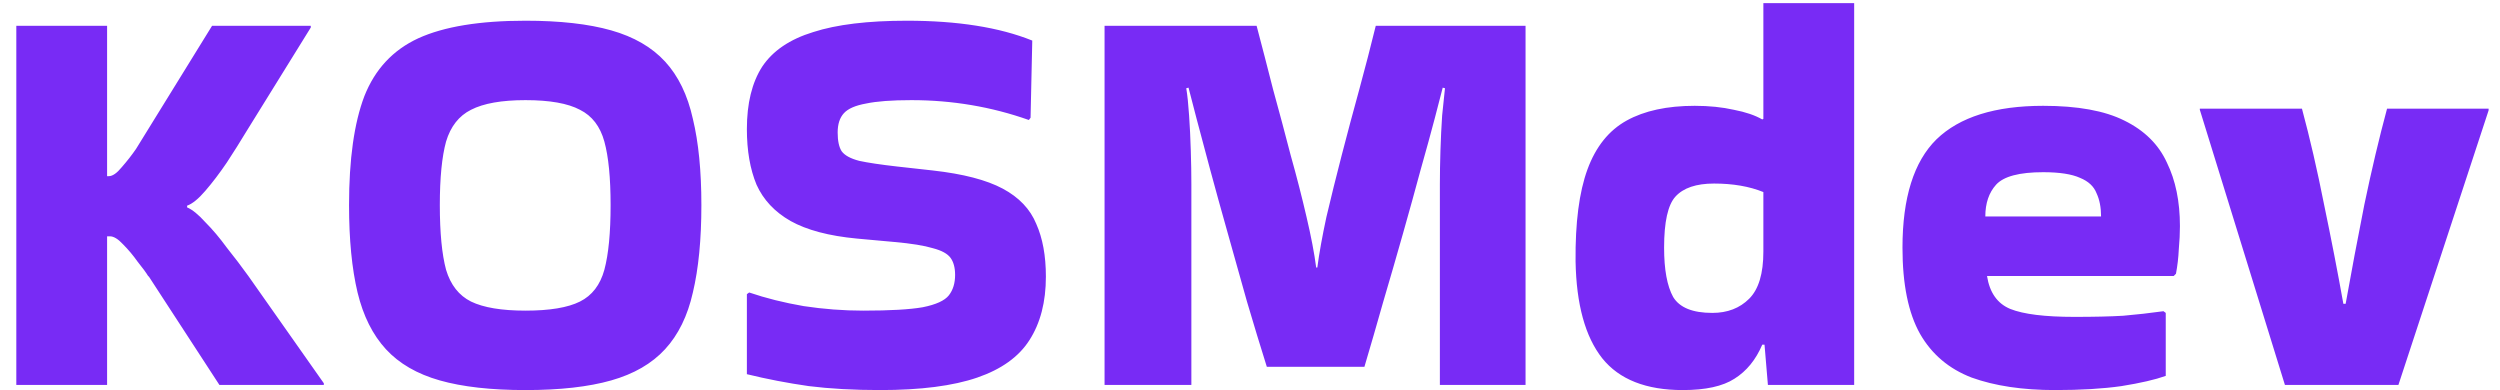 <svg width="141" height="22" viewBox="0 0 141 22" fill="none" xmlns="http://www.w3.org/2000/svg">
<path d="M6.04 21.712H0.92V1.456H6.04V9.936C6.083 9.936 6.115 9.936 6.136 9.936C6.349 9.936 6.595 9.765 6.872 9.424C7.171 9.083 7.437 8.741 7.672 8.4L11.96 1.456H17.528V1.552L13.88 7.44C13.56 7.973 13.197 8.549 12.792 9.168C12.387 9.765 11.981 10.299 11.576 10.768C11.192 11.216 10.851 11.493 10.552 11.6V11.696C10.851 11.824 11.192 12.101 11.576 12.528C11.981 12.933 12.387 13.413 12.792 13.968C13.219 14.501 13.624 15.035 14.008 15.568L18.264 21.616V21.712H12.376L8.376 15.568V15.6C8.248 15.387 8.045 15.109 7.768 14.768C7.512 14.405 7.235 14.075 6.936 13.776C6.659 13.477 6.413 13.328 6.2 13.328C6.157 13.328 6.125 13.328 6.104 13.328C6.083 13.328 6.061 13.328 6.04 13.328V21.712ZM19.686 11.568C19.686 8.987 19.974 6.939 20.55 5.424C21.148 3.909 22.161 2.821 23.59 2.16C25.041 1.499 27.057 1.168 29.638 1.168C31.58 1.168 33.19 1.349 34.47 1.712C35.75 2.075 36.764 2.661 37.51 3.472C38.257 4.283 38.78 5.36 39.078 6.704C39.398 8.027 39.558 9.648 39.558 11.568C39.558 13.509 39.398 15.152 39.078 16.496C38.78 17.819 38.257 18.885 37.51 19.696C36.764 20.507 35.75 21.093 34.47 21.456C33.19 21.819 31.58 22 29.638 22C27.697 22 26.086 21.819 24.806 21.456C23.526 21.093 22.513 20.507 21.766 19.696C21.02 18.885 20.486 17.819 20.166 16.496C19.846 15.152 19.686 13.509 19.686 11.568ZM29.638 17.52C31.004 17.52 32.028 17.349 32.71 17.008C33.393 16.667 33.852 16.069 34.086 15.216C34.321 14.341 34.438 13.125 34.438 11.568C34.438 10.032 34.321 8.837 34.086 7.984C33.852 7.131 33.393 6.533 32.71 6.192C32.028 5.829 31.004 5.648 29.638 5.648C28.294 5.648 27.27 5.829 26.566 6.192C25.884 6.533 25.414 7.131 25.158 7.984C24.924 8.837 24.806 10.032 24.806 11.568C24.806 13.125 24.924 14.341 25.158 15.216C25.414 16.069 25.884 16.667 26.566 17.008C27.27 17.349 28.294 17.52 29.638 17.52ZM42.252 16.496C43.19 16.816 44.214 17.072 45.324 17.264C46.454 17.435 47.574 17.52 48.684 17.52C50.198 17.52 51.318 17.456 52.044 17.328C52.79 17.179 53.281 16.955 53.516 16.656C53.75 16.357 53.868 15.973 53.868 15.504C53.868 15.099 53.782 14.779 53.612 14.544C53.441 14.309 53.11 14.128 52.62 14C52.129 13.851 51.404 13.733 50.444 13.648L48.332 13.456C46.753 13.307 45.505 12.976 44.588 12.464C43.692 11.952 43.052 11.269 42.668 10.416C42.305 9.541 42.124 8.496 42.124 7.28C42.124 5.829 42.412 4.656 42.988 3.76C43.585 2.864 44.545 2.213 45.868 1.808C47.19 1.381 48.95 1.168 51.148 1.168C54.006 1.168 56.364 1.541 58.22 2.288L58.124 6.64L58.028 6.768C55.916 6.021 53.708 5.648 51.404 5.648C50.294 5.648 49.441 5.712 48.844 5.84C48.246 5.947 47.83 6.128 47.596 6.384C47.361 6.64 47.244 7.003 47.244 7.472C47.244 7.941 47.318 8.293 47.468 8.528C47.638 8.763 47.969 8.944 48.46 9.072C48.95 9.179 49.665 9.285 50.604 9.392L52.62 9.616C54.326 9.808 55.638 10.149 56.556 10.64C57.473 11.131 58.102 11.792 58.444 12.624C58.806 13.435 58.988 14.427 58.988 15.6C58.988 17.029 58.678 18.224 58.06 19.184C57.462 20.123 56.481 20.827 55.116 21.296C53.75 21.765 51.926 22 49.644 22C48.15 22 46.806 21.925 45.612 21.776C44.417 21.605 43.254 21.381 42.124 21.104V16.592L42.252 16.496ZM71.449 20.688C71.087 19.536 70.713 18.309 70.329 17.008C69.967 15.707 69.604 14.416 69.241 13.136C68.879 11.856 68.548 10.661 68.249 9.552C67.951 8.443 67.695 7.483 67.481 6.672C67.268 5.861 67.119 5.285 67.033 4.944L66.905 4.976C66.969 5.36 67.023 5.872 67.065 6.512C67.108 7.131 67.14 7.792 67.161 8.496C67.183 9.179 67.193 9.808 67.193 10.384V21.712H62.297V1.456H70.873C71.172 2.587 71.481 3.781 71.801 5.04C72.143 6.277 72.473 7.515 72.793 8.752C73.135 9.968 73.433 11.131 73.689 12.24C73.945 13.328 74.127 14.277 74.233 15.088H74.297C74.404 14.277 74.575 13.328 74.809 12.24C75.065 11.152 75.353 9.989 75.673 8.752C75.993 7.515 76.324 6.277 76.665 5.04C77.007 3.781 77.316 2.587 77.593 1.456H86.041V21.712H81.209V10.384C81.209 9.808 81.22 9.179 81.241 8.496C81.263 7.792 81.295 7.131 81.337 6.512C81.401 5.872 81.455 5.36 81.497 4.976L81.369 4.944C81.284 5.285 81.135 5.861 80.921 6.672C80.708 7.483 80.441 8.453 80.121 9.584C79.823 10.693 79.492 11.888 79.129 13.168C78.767 14.448 78.393 15.739 78.009 17.04C77.647 18.32 77.295 19.536 76.953 20.688H71.449ZM99.71 21.712L99.519 19.44H99.391C99.028 20.293 98.505 20.933 97.823 21.36C97.161 21.787 96.191 22 94.91 22C92.841 22 91.326 21.403 90.367 20.208C89.406 18.992 88.905 17.168 88.862 14.736C88.841 12.56 89.065 10.832 89.534 9.552C90.004 8.272 90.74 7.355 91.743 6.8C92.745 6.245 94.025 5.968 95.582 5.968C96.393 5.968 97.129 6.043 97.79 6.192C98.452 6.32 98.985 6.501 99.391 6.736L99.454 6.704V0.176H104.575V21.712H99.71ZM96.575 17.648C97.428 17.648 98.121 17.381 98.654 16.848C99.188 16.315 99.454 15.429 99.454 14.192V10.832C98.665 10.512 97.737 10.352 96.671 10.352C95.668 10.352 94.942 10.597 94.495 11.088C94.068 11.557 93.855 12.517 93.855 13.968C93.855 15.205 94.025 16.133 94.367 16.752C94.729 17.349 95.465 17.648 96.575 17.648ZM122.148 21.2C121.551 21.413 120.719 21.605 119.652 21.776C118.607 21.925 117.359 22 115.908 22C114.073 22 112.505 21.765 111.204 21.296C109.924 20.805 108.953 19.984 108.292 18.832C107.631 17.659 107.3 16.037 107.3 13.968C107.3 11.152 107.94 9.115 109.22 7.856C110.521 6.597 112.527 5.968 115.236 5.968C117.177 5.968 118.703 6.245 119.812 6.8C120.943 7.355 121.743 8.144 122.212 9.168C122.703 10.171 122.948 11.365 122.948 12.752C122.948 13.157 122.927 13.595 122.884 14.064C122.863 14.533 122.809 14.992 122.724 15.44L122.596 15.568H112.068C112.217 16.507 112.655 17.125 113.38 17.424C114.127 17.723 115.332 17.872 116.996 17.872C118.105 17.872 119.023 17.851 119.748 17.808C120.495 17.744 121.252 17.659 122.02 17.552L122.148 17.648V21.2ZM118.5 12.208C118.5 11.696 118.415 11.259 118.244 10.896C118.095 10.512 117.785 10.224 117.316 10.032C116.847 9.819 116.153 9.712 115.236 9.712C113.892 9.712 113.007 9.947 112.58 10.416C112.175 10.864 111.972 11.461 111.972 12.208H118.5ZM140.358 6.224L135.27 21.712H128.87L124.07 6.192V6.128H129.83C130.278 7.792 130.694 9.595 131.078 11.536C131.483 13.477 131.846 15.344 132.166 17.136H132.294C132.614 15.344 132.966 13.477 133.35 11.536C133.755 9.595 134.182 7.792 134.63 6.128H140.358V6.224Z" fill="#782BF5"/>
</svg>
